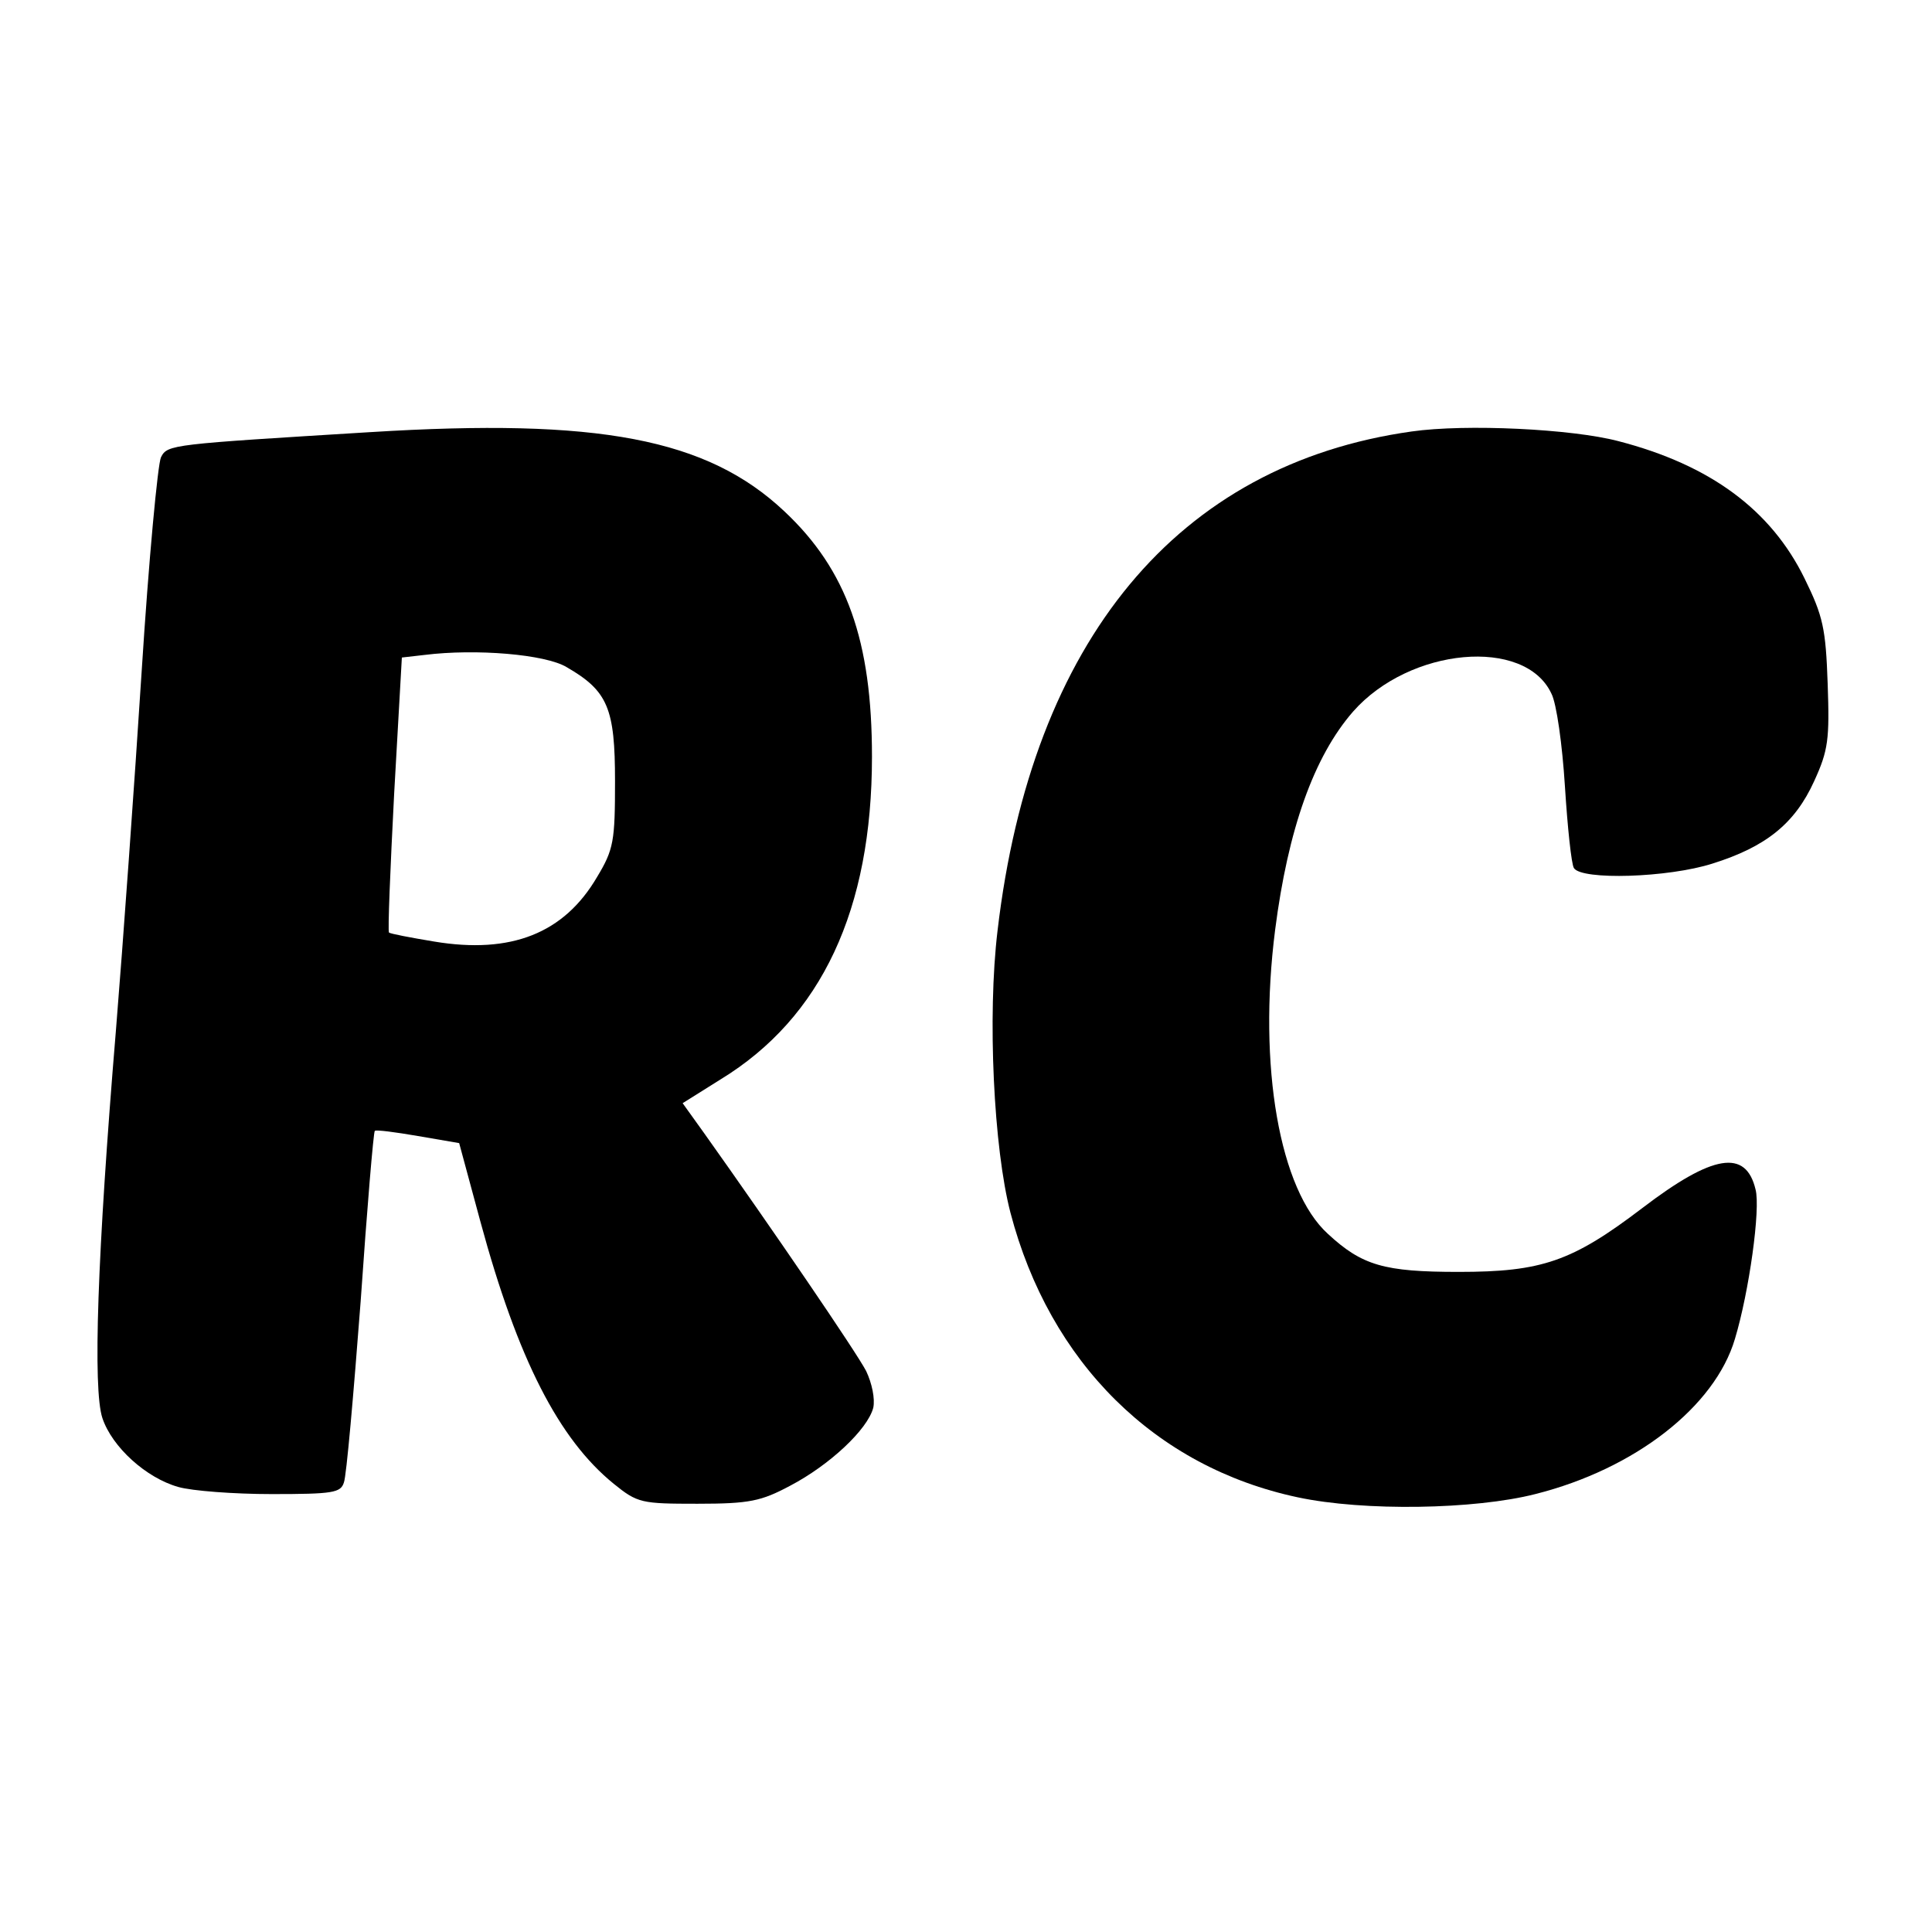 <?xml version="1.0" standalone="no"?>
<!DOCTYPE svg PUBLIC "-//W3C//DTD SVG 20010904//EN"
 "http://www.w3.org/TR/2001/REC-SVG-20010904/DTD/svg10.dtd">
<svg version="1.0" xmlns="http://www.w3.org/2000/svg"
 width="300pt" height="300pt" viewBox="0 0 300 300"
 preserveAspectRatio="xMidYMid meet">
<g transform="translate(0,300) scale(0.1,-0.1)"
fill="#000000" stroke="none">
<path d="M575 2329 c-308 -19 -315 -19 -325 -39 -5 -10 -19 -159 -30 -332 -11
-172 -29 -423 -40 -558 -29 -349 -36 -557 -21 -602 15 -45 68 -93 118 -107 21
-6 86 -11 145 -11 95 0 107 2 112 18 4 10 15 137 26 281 10 145 20 264 22 265
2 2 32 -2 67 -8 l64 -11 33 -122 c58 -214 122 -338 207 -407 37 -30 43 -31
130 -31 81 0 99 4 144 28 61 32 120 87 129 121 3 14 -2 38 -11 57 -15 29 -146
221 -252 370 l-33 46 59 37 c157 96 235 264 235 501 0 180 -39 290 -136 381
-120 113 -289 145 -643 123z m305 -365 c64 -37 75 -64 75 -177 0 -93 -2 -106
-28 -149 -51 -87 -133 -120 -253 -100 -36 6 -68 12 -70 14 -2 2 2 99 8 215
l12 212 35 4 c80 10 188 1 221 -19z"/>
<path d="M2192 2330 c-363 -51 -590 -324 -643 -775 -16 -133 -6 -338 20 -438
61 -233 225 -395 446 -442 103 -22 275 -19 369 5 155 39 279 136 310 241 22
73 40 202 32 232 -15 63 -66 55 -176 -29 -109 -83 -156 -99 -285 -99 -116 0
-150 10 -203 59 -75 68 -109 260 -82 472 20 156 60 269 121 339 88 100 267
116 308 28 8 -15 17 -80 21 -144 4 -63 10 -121 14 -127 12 -19 146 -15 215 7
83 26 128 62 158 128 22 48 24 65 21 151 -3 86 -7 105 -36 164 -52 106 -146
176 -289 213 -72 19 -237 27 -321 15z"/>
</g>
</svg>
